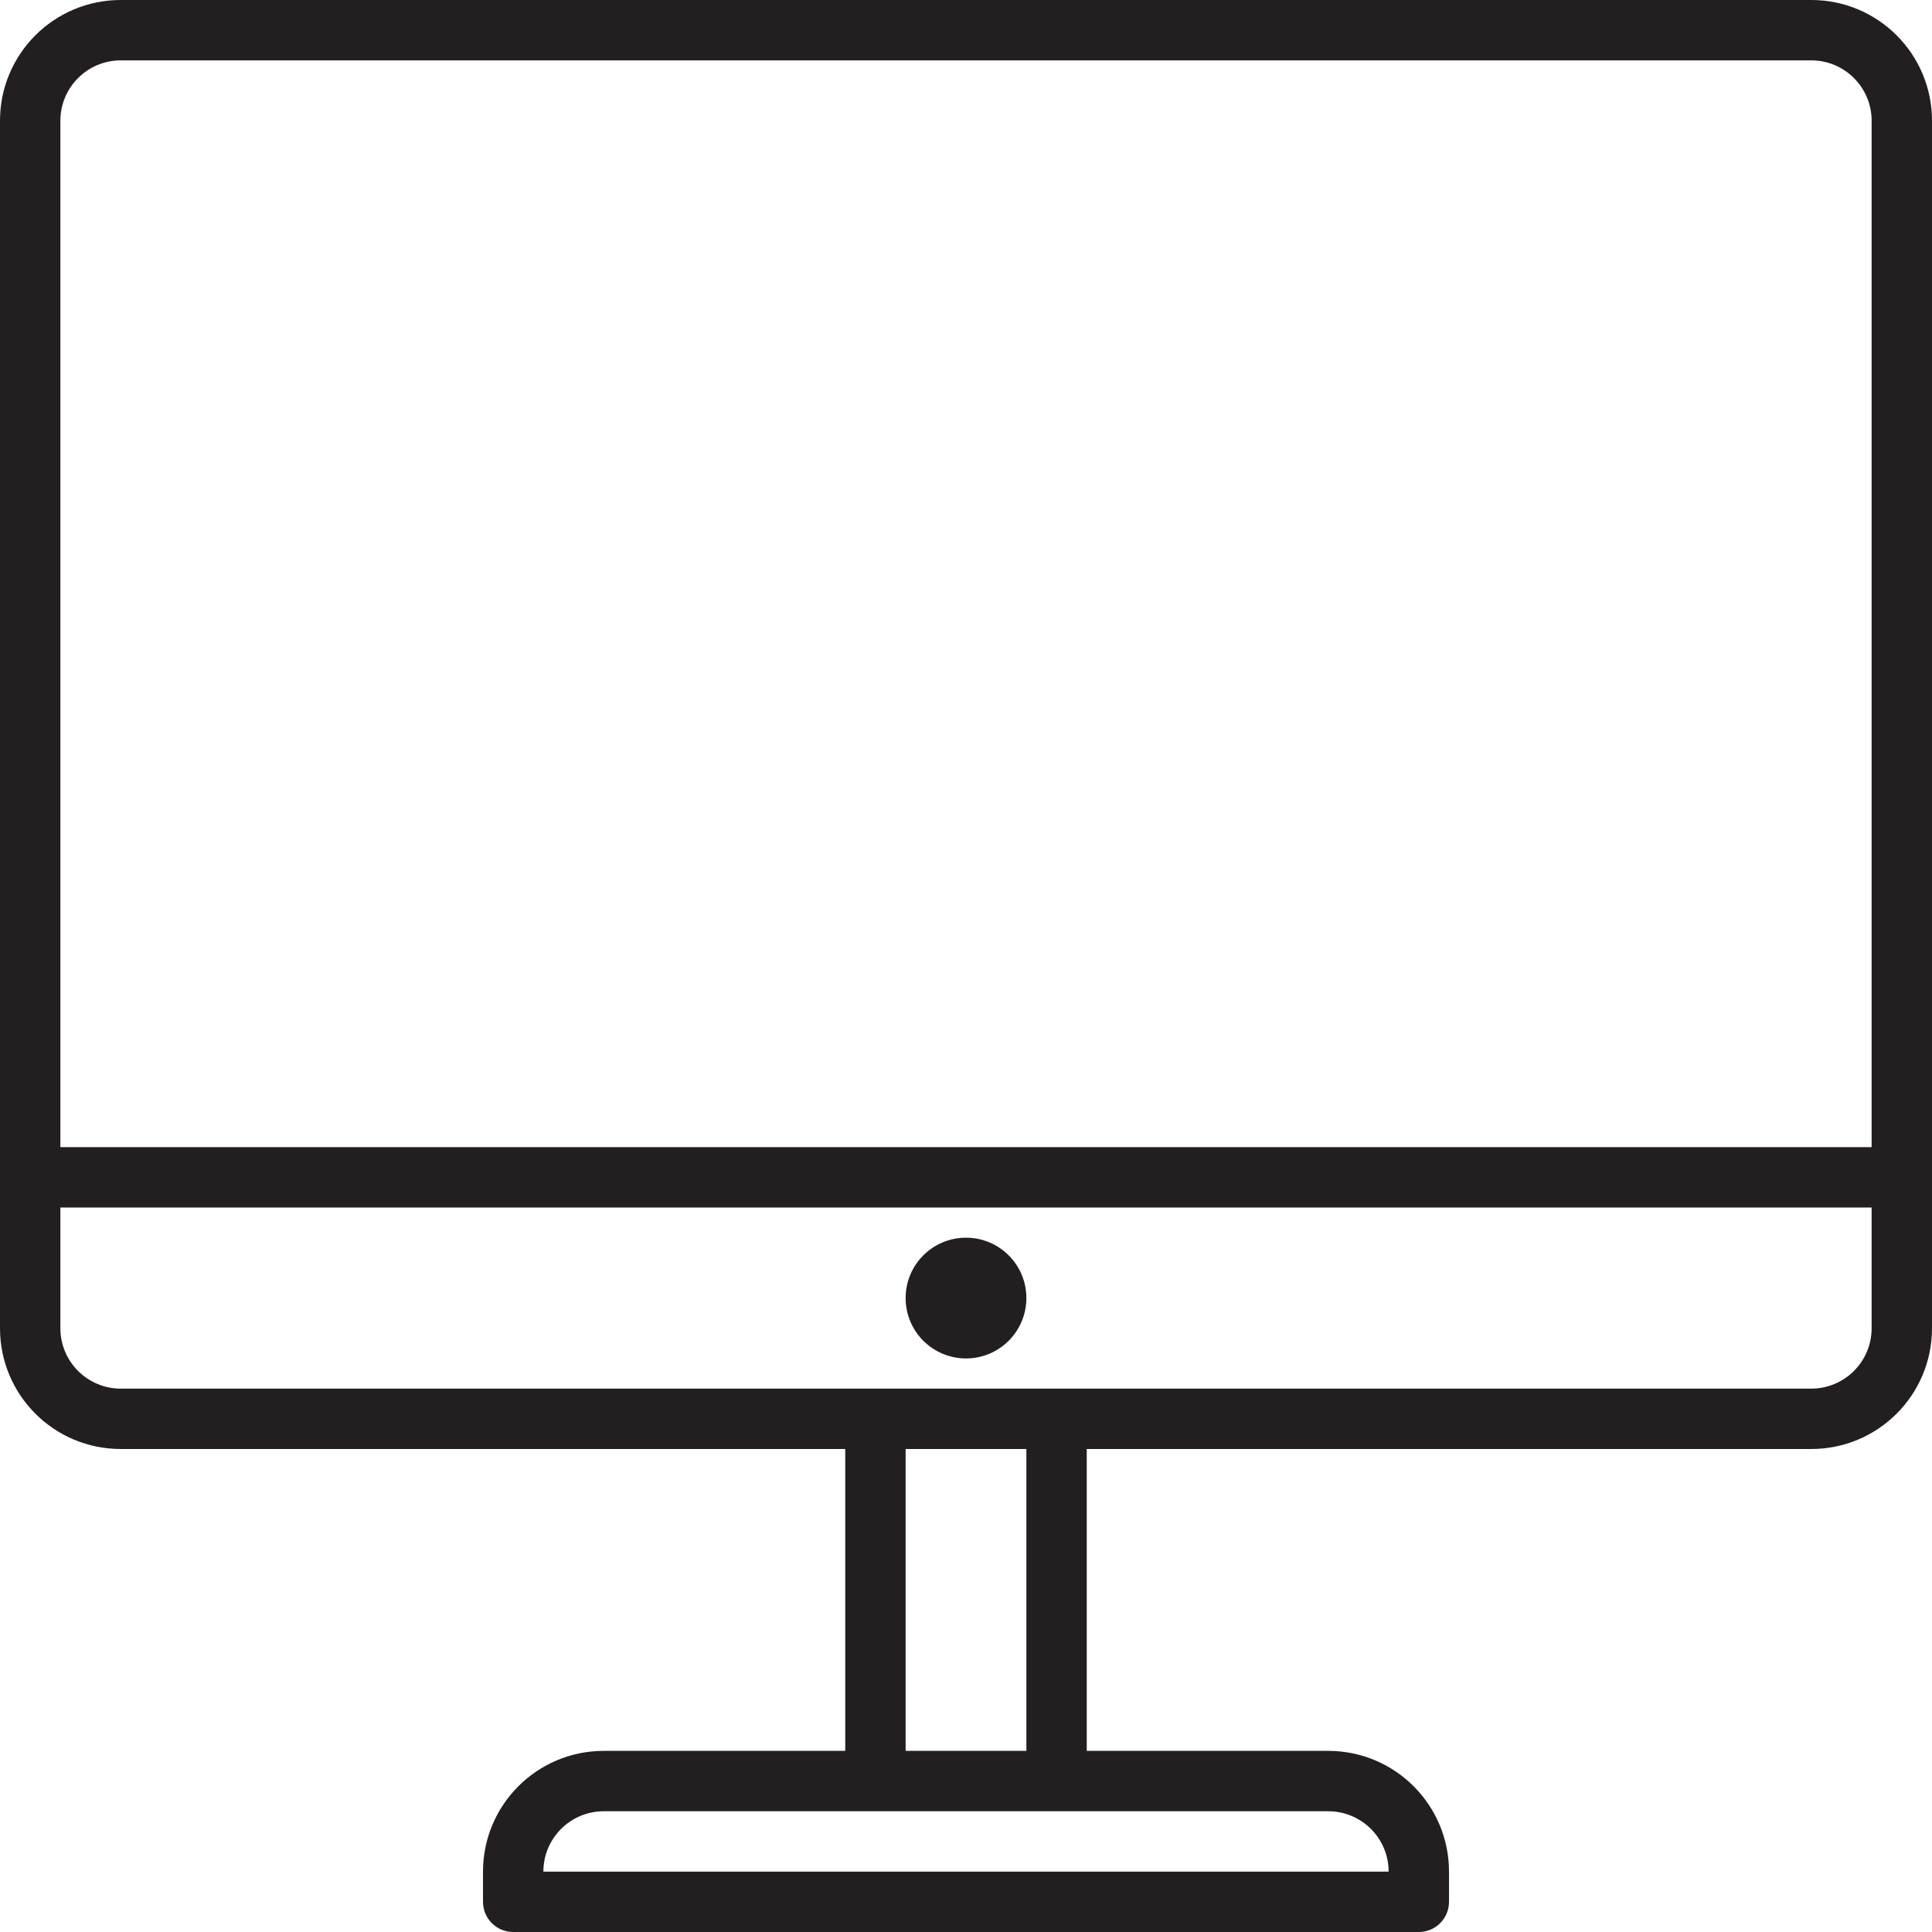 <?xml version="1.0" encoding="utf-8"?>
<!-- Generator: Adobe Illustrator 16.0.0, SVG Export Plug-In . SVG Version: 6.00 Build 0)  -->
<!DOCTYPE svg PUBLIC "-//W3C//DTD SVG 1.0//EN" "http://www.w3.org/TR/2001/REC-SVG-20010904/DTD/svg10.dtd">
<svg version="1.0" id="Layer_1" xmlns="http://www.w3.org/2000/svg" xmlns:xlink="http://www.w3.org/1999/xlink" x="0px" y="0px"
	 width="64px" height="64px" viewBox="0 0 64 64" enable-background="new 0 0 64 64" xml:space="preserve">
<g>
	<path fill="#231F20" d="M60,0H4C1.789,0,0,1.789,0,4v40c0,2.211,1.789,4,4,4h24v10h-8c-2.209,0-4,1.791-4,4v1c0,0.553,0.447,1,1,1
		h30c0.553,0,1-0.447,1-1v-1c0-2.209-1.791-4-4-4h-8V48h24c2.211,0,4-1.789,4-4V4C64,1.789,62.211,0,60,0z M44,60
		c1.104,0,2,0.896,2,2H18c0-1.104,0.896-2,2-2H44z M34,58h-4V48h4V58z M62,44c0,1.104-0.896,2-2,2H4c-1.104,0-2-0.896-2-2v-4h60V44z
		 M62,38H2V4c0-1.104,0.896-2,2-2h56c1.104,0,2,0.896,2,2V38z"/>
	<circle fill="#231F20" cx="32" cy="43" r="2"/>
</g>
</svg>
